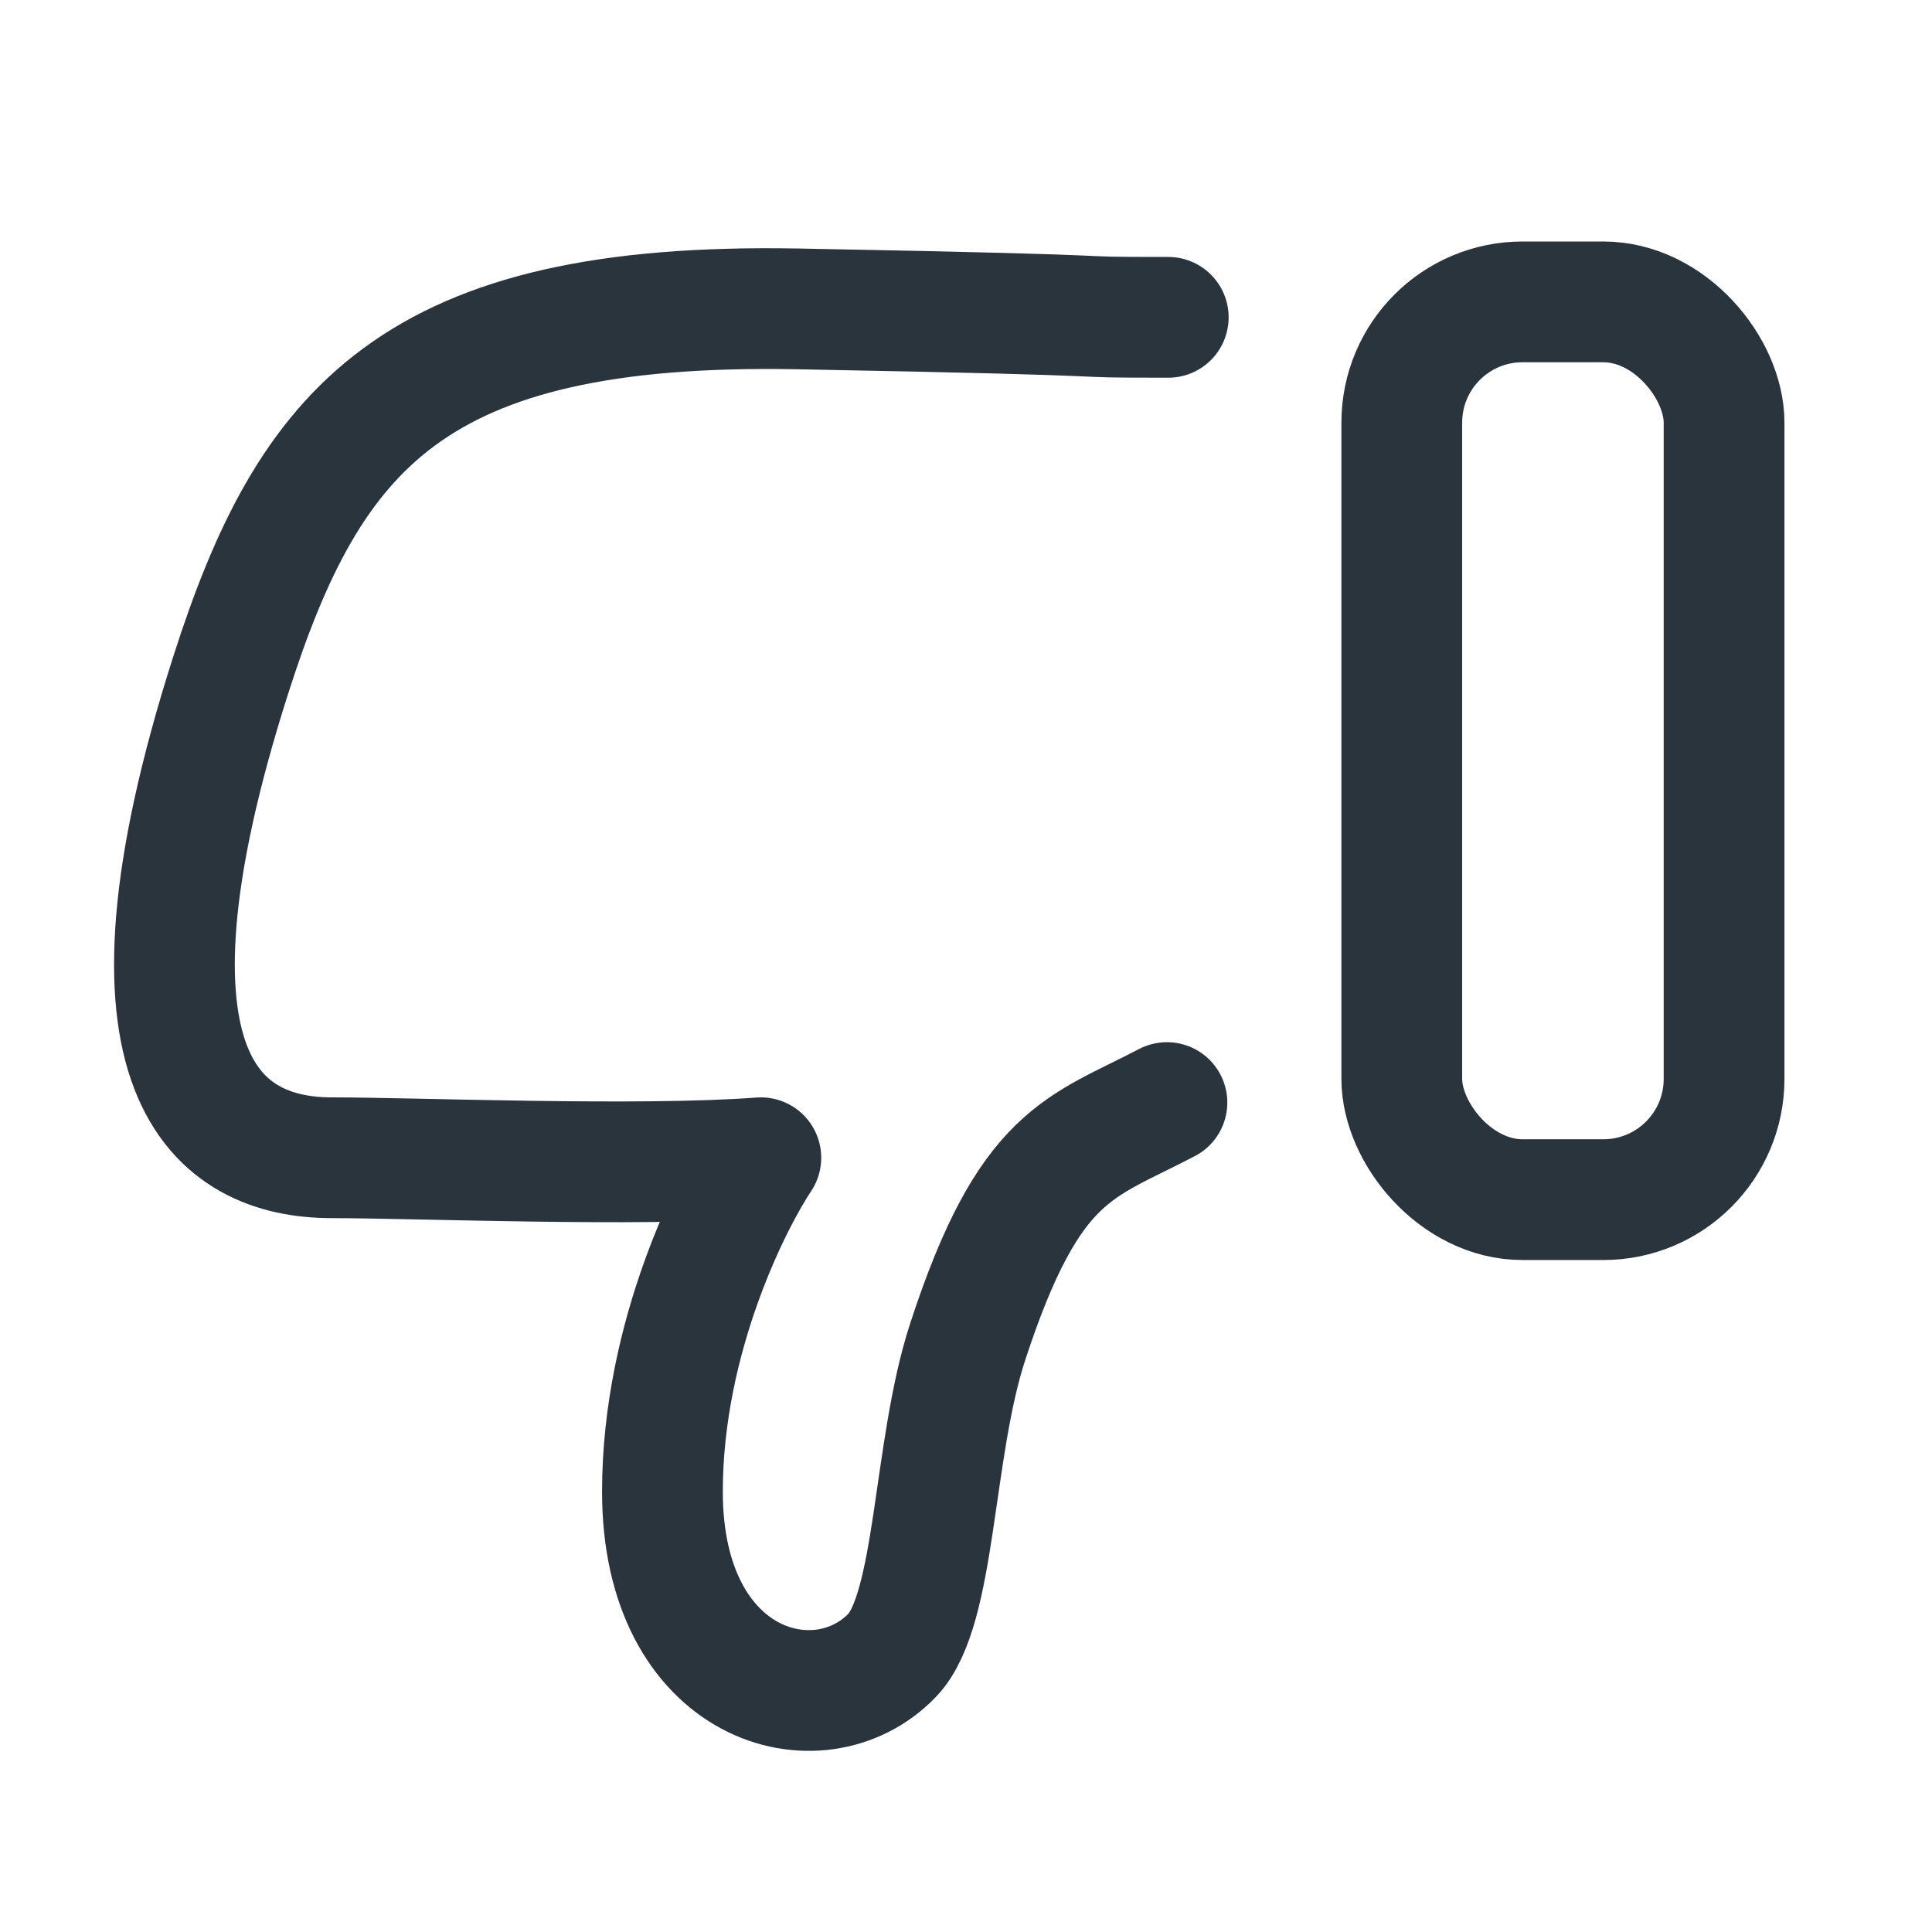 <svg width="16" height="16" viewBox="0 0 16 16" fill="none" xmlns="http://www.w3.org/2000/svg">
<path d="M9.664 9.131C8.945 9.508 8.526 9.543 8.014 11.112C7.721 12.008 7.755 13.329 7.388 13.709C6.781 14.338 5.486 13.974 5.486 12.354C5.486 11.057 6.074 9.927 6.301 9.588C5.292 9.664 3.437 9.588 2.747 9.588C1.806 9.588 0.85 8.913 1.909 5.596C2.563 3.547 3.416 2.5 6.602 2.558C9.788 2.617 8.606 2.628 9.675 2.628" stroke="#2A343D" stroke-linecap="round" stroke-linejoin="round"/>
<rect x="14.278" y="9.935" width="2.669" height="7.435" rx="1" transform="rotate(-180 14.278 9.935)" stroke="#2A343D" stroke-linejoin="round"/>
</svg>